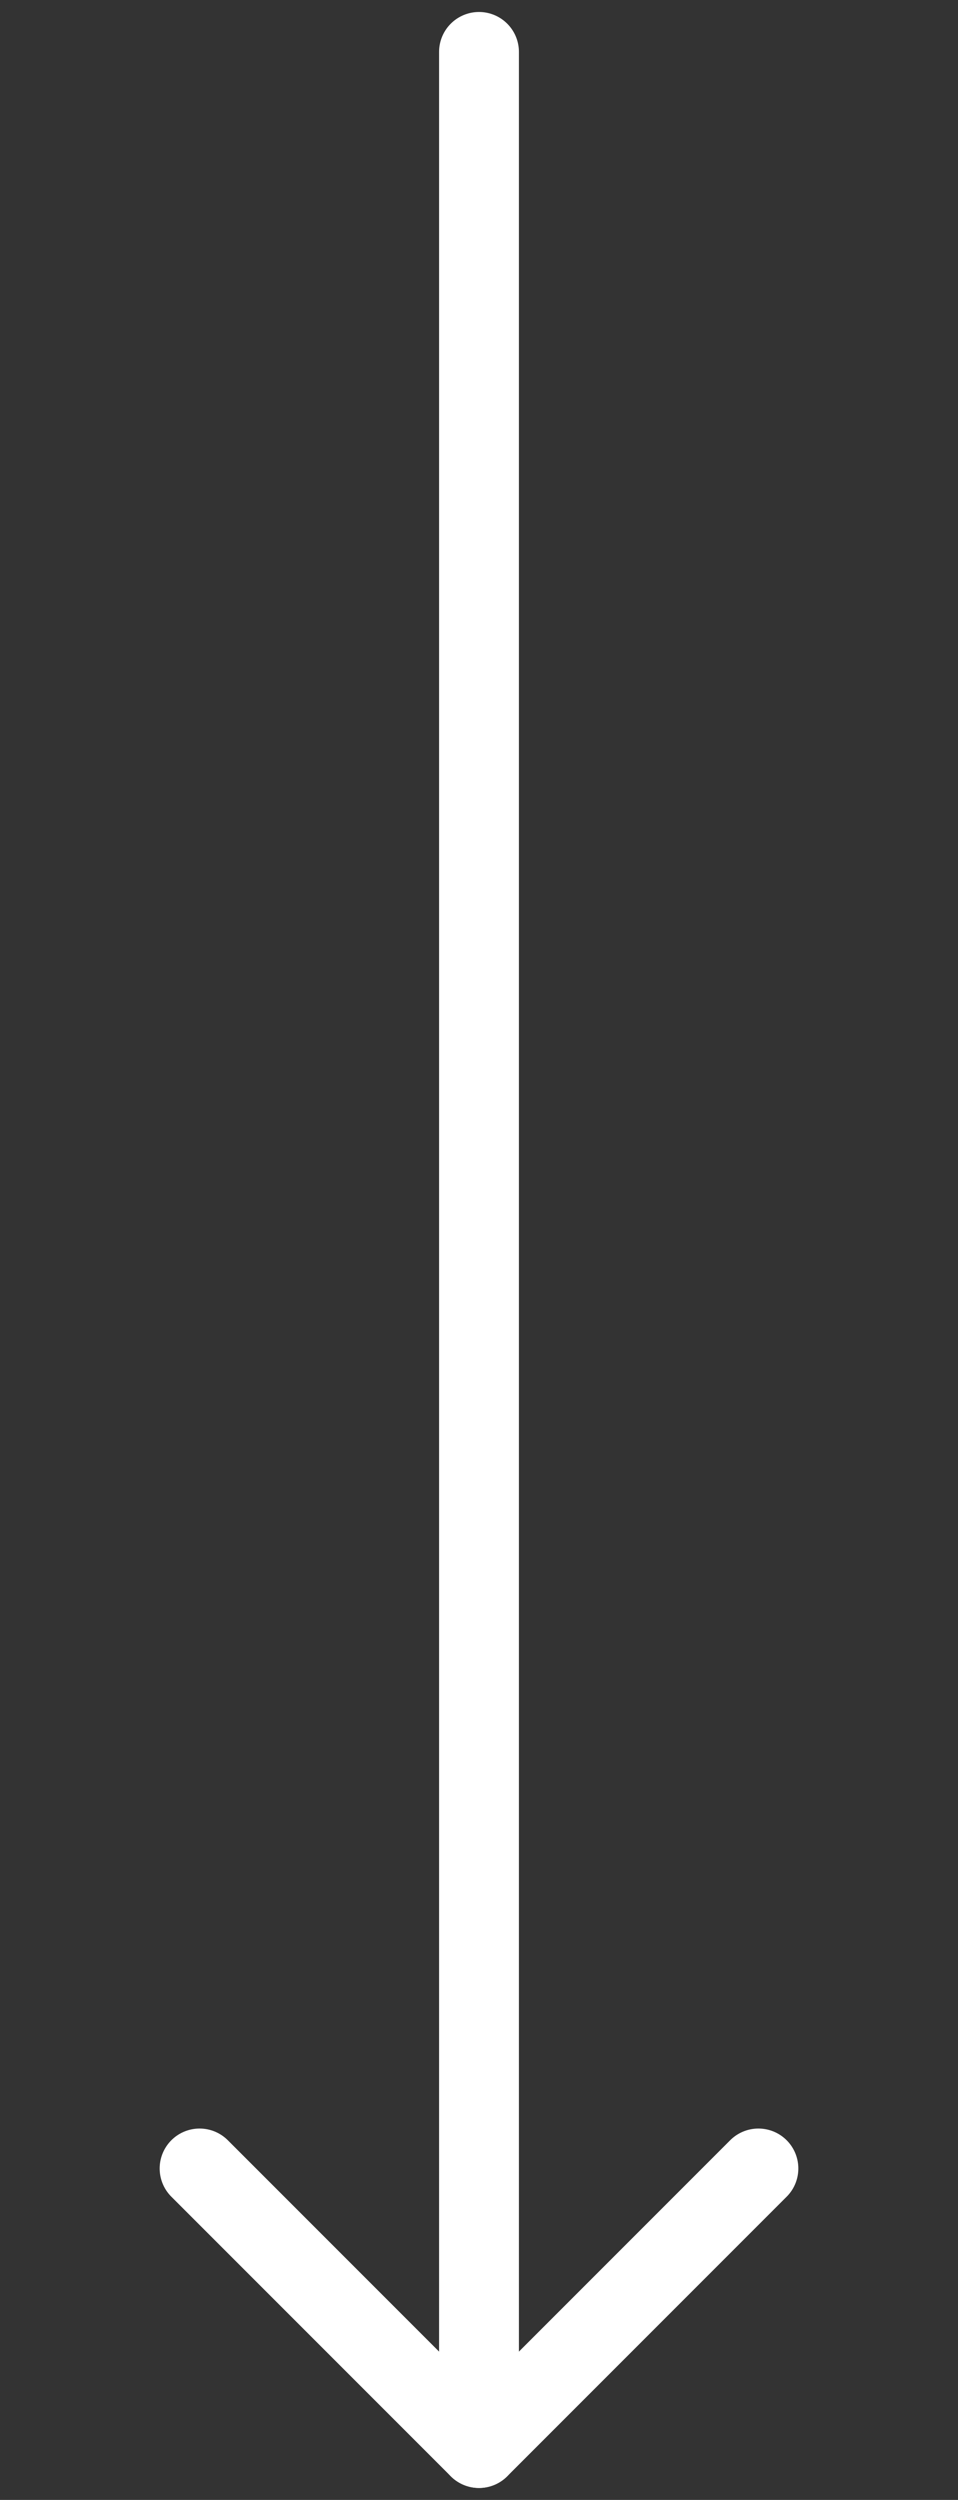 <?xml version="1.0" encoding="utf-8"?>
<!-- Generator: Adobe Illustrator 22.1.0, SVG Export Plug-In . SVG Version: 6.00 Build 0)  -->
<svg version="1.1" id="Calque_1" xmlns="http://www.w3.org/2000/svg" xmlns:xlink="http://www.w3.org/1999/xlink" x="0px" y="0px"
	 viewBox="0 0 24 62.6" style="enable-background:new 0 0 24 62.6;" xml:space="preserve">
<rect x="0" y="0" width="24" height="62.6" fill="#333333" stroke="none"/>
<style type="text/css">
	.st0{fill:none;stroke:#FFFFFF;stroke-width:2;stroke-linecap:round;stroke-linejoin:round;}
</style>
<line class="st0" x1="12" y1="1.3" x2="12" y2="61.3"/>
<polyline class="st0" points="19,54.3 12,61.3 5,54.3 "/>
</svg>

